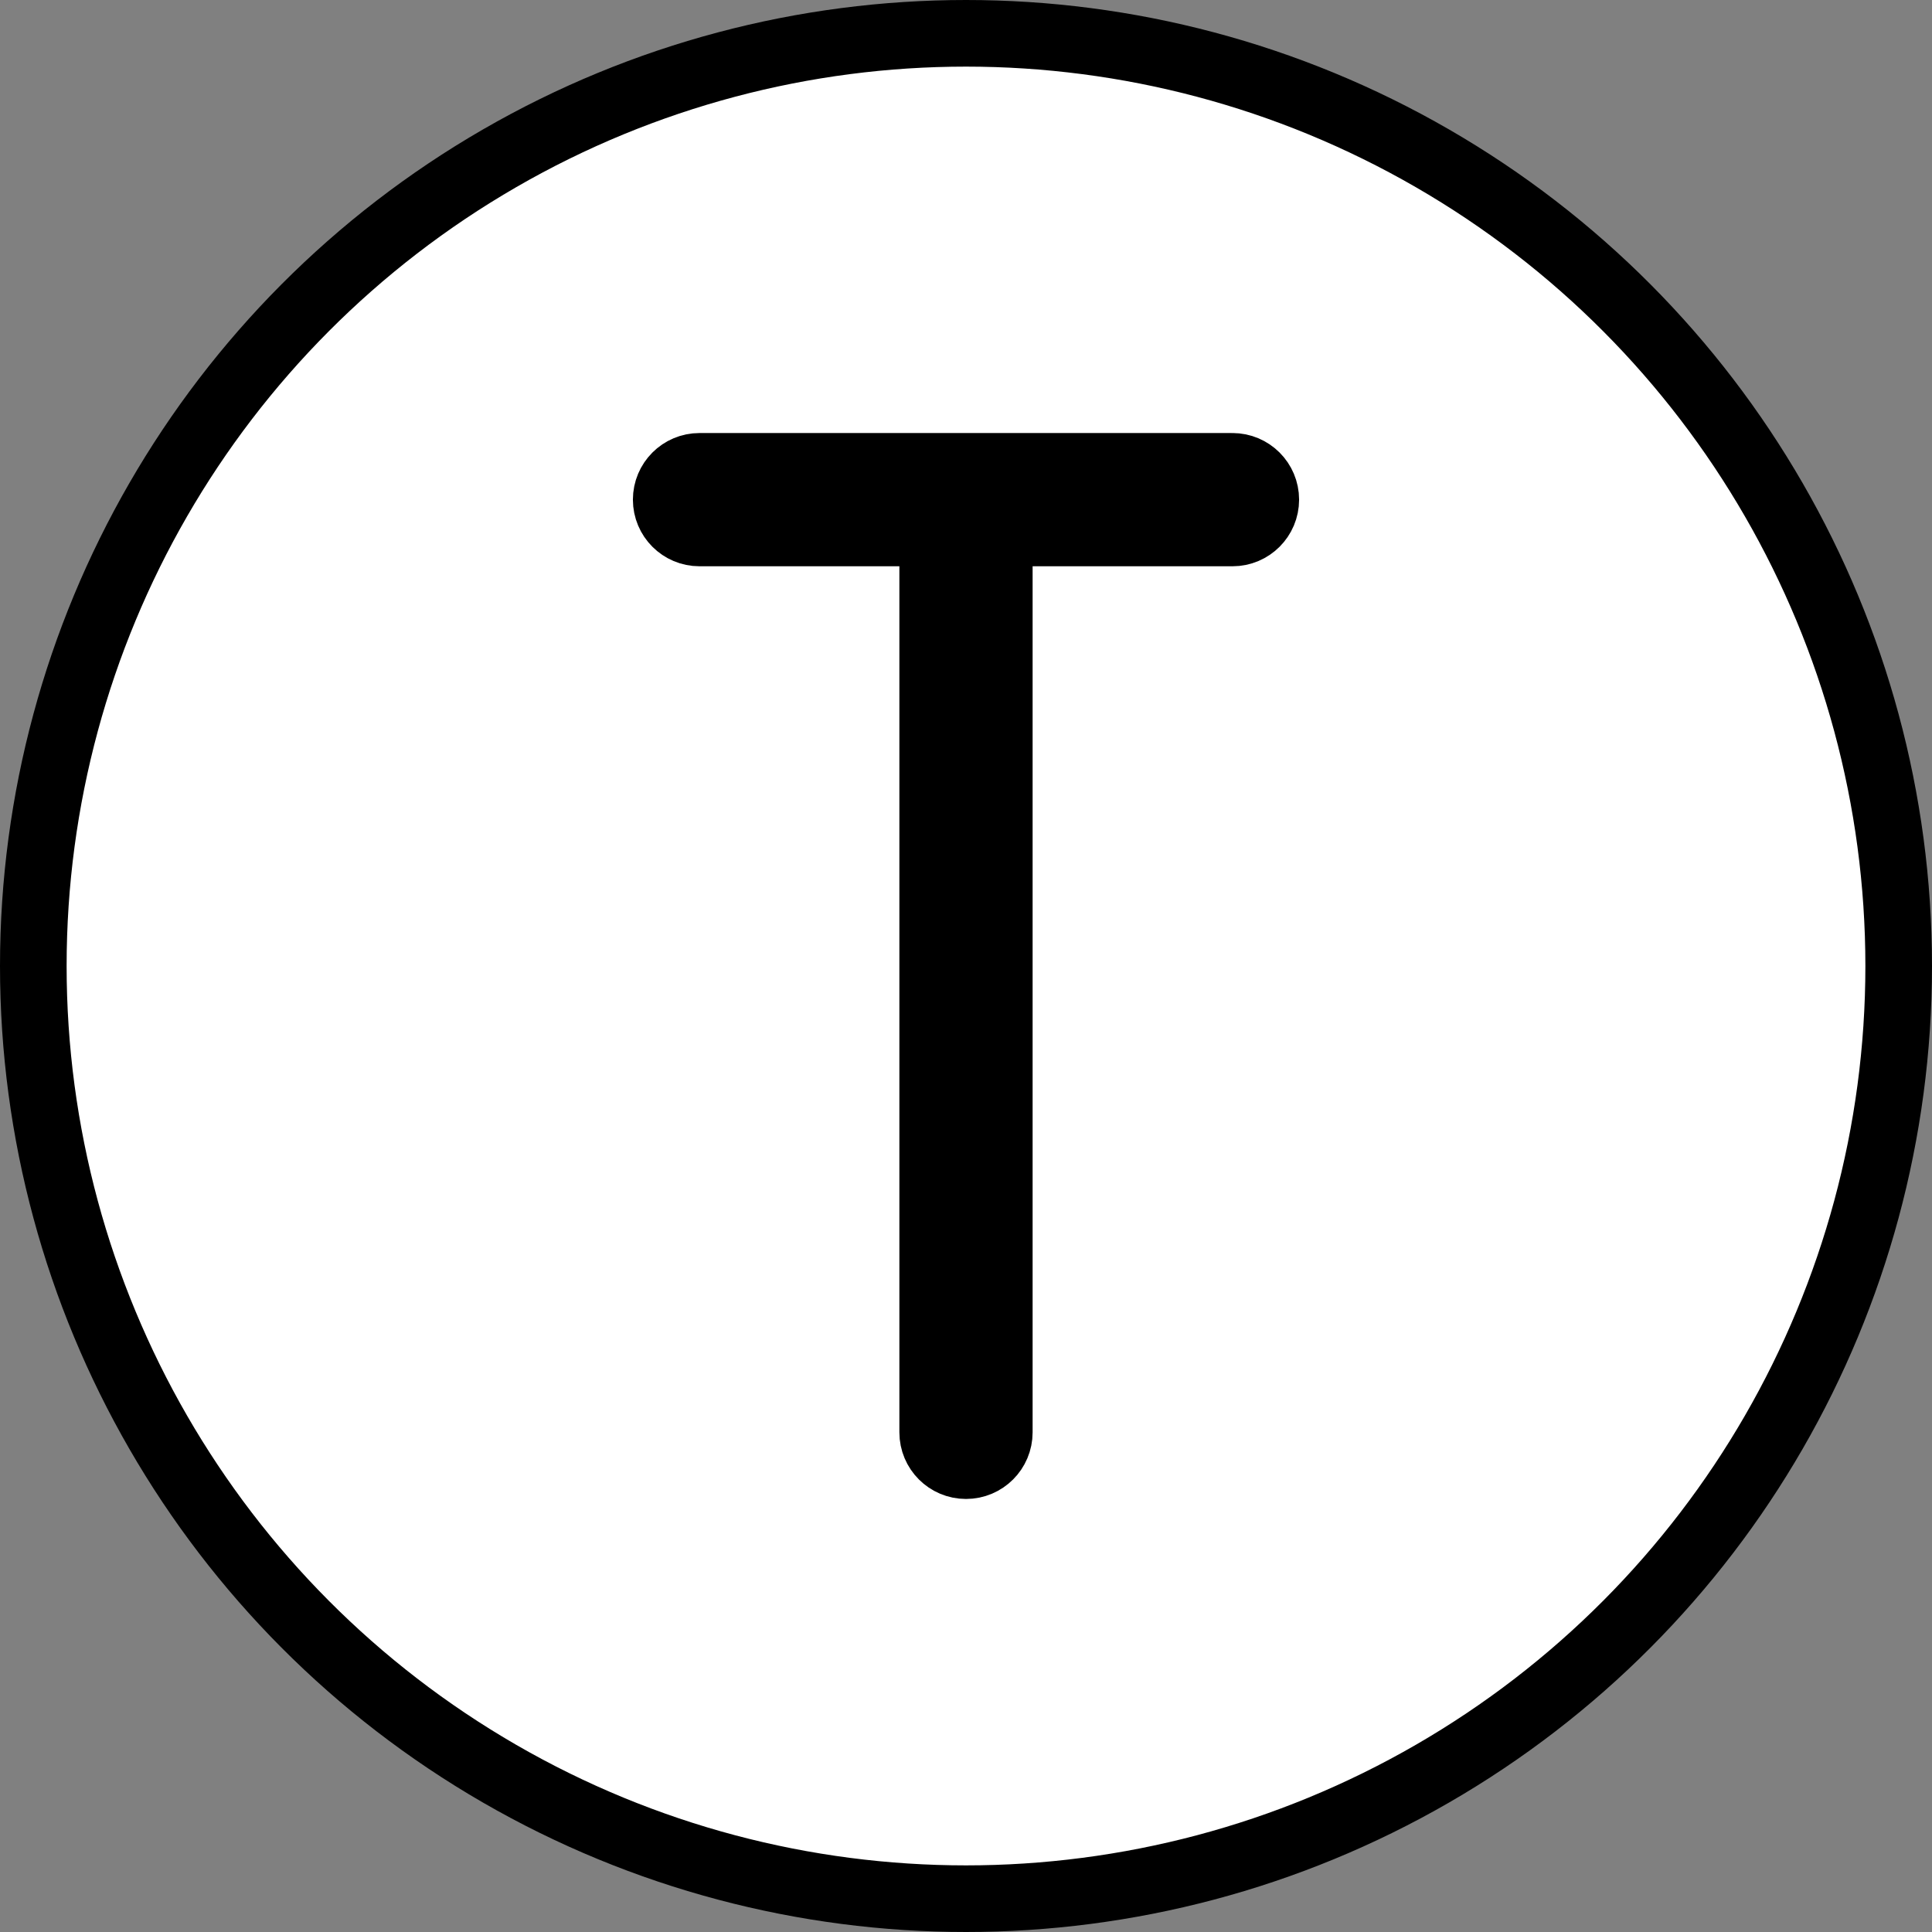 <svg xmlns="http://www.w3.org/2000/svg" xmlns:svg="http://www.w3.org/2000/svg" id="emoji" width="58" height="58" version="1.1" viewBox="0 0 58 58"><rect x="0" y="0" width="58" height="58" fill="#808080" stroke="none"/><g id="color" transform="translate(-7,-7)"><circle id="circle1" cx="36" cy="36" r="27.5" fill="#fff"/></g><g id="line" transform="translate(-7,-7)"><g id="line-2"><circle id="circle2" cx="36" cy="36" r="28" fill="none" stroke="#000" stroke-linejoin="round" stroke-width="2"/></g><path id="path2" stroke="#000" stroke-linejoin="round" stroke-width="2" d="M 44,21 H 28 c -0.553,0 -1,0.448 -1,1 0,0.552 0.447,1 1,1 h 7 v 27 c 0,0.552 0.447,1 1,1 0.553,0 1,-0.448 1,-1 V 23 h 7 c 0.553,0 1,-0.448 1,-1 0,-0.552 -0.447,-1 -1,-1 z"/></g></svg>